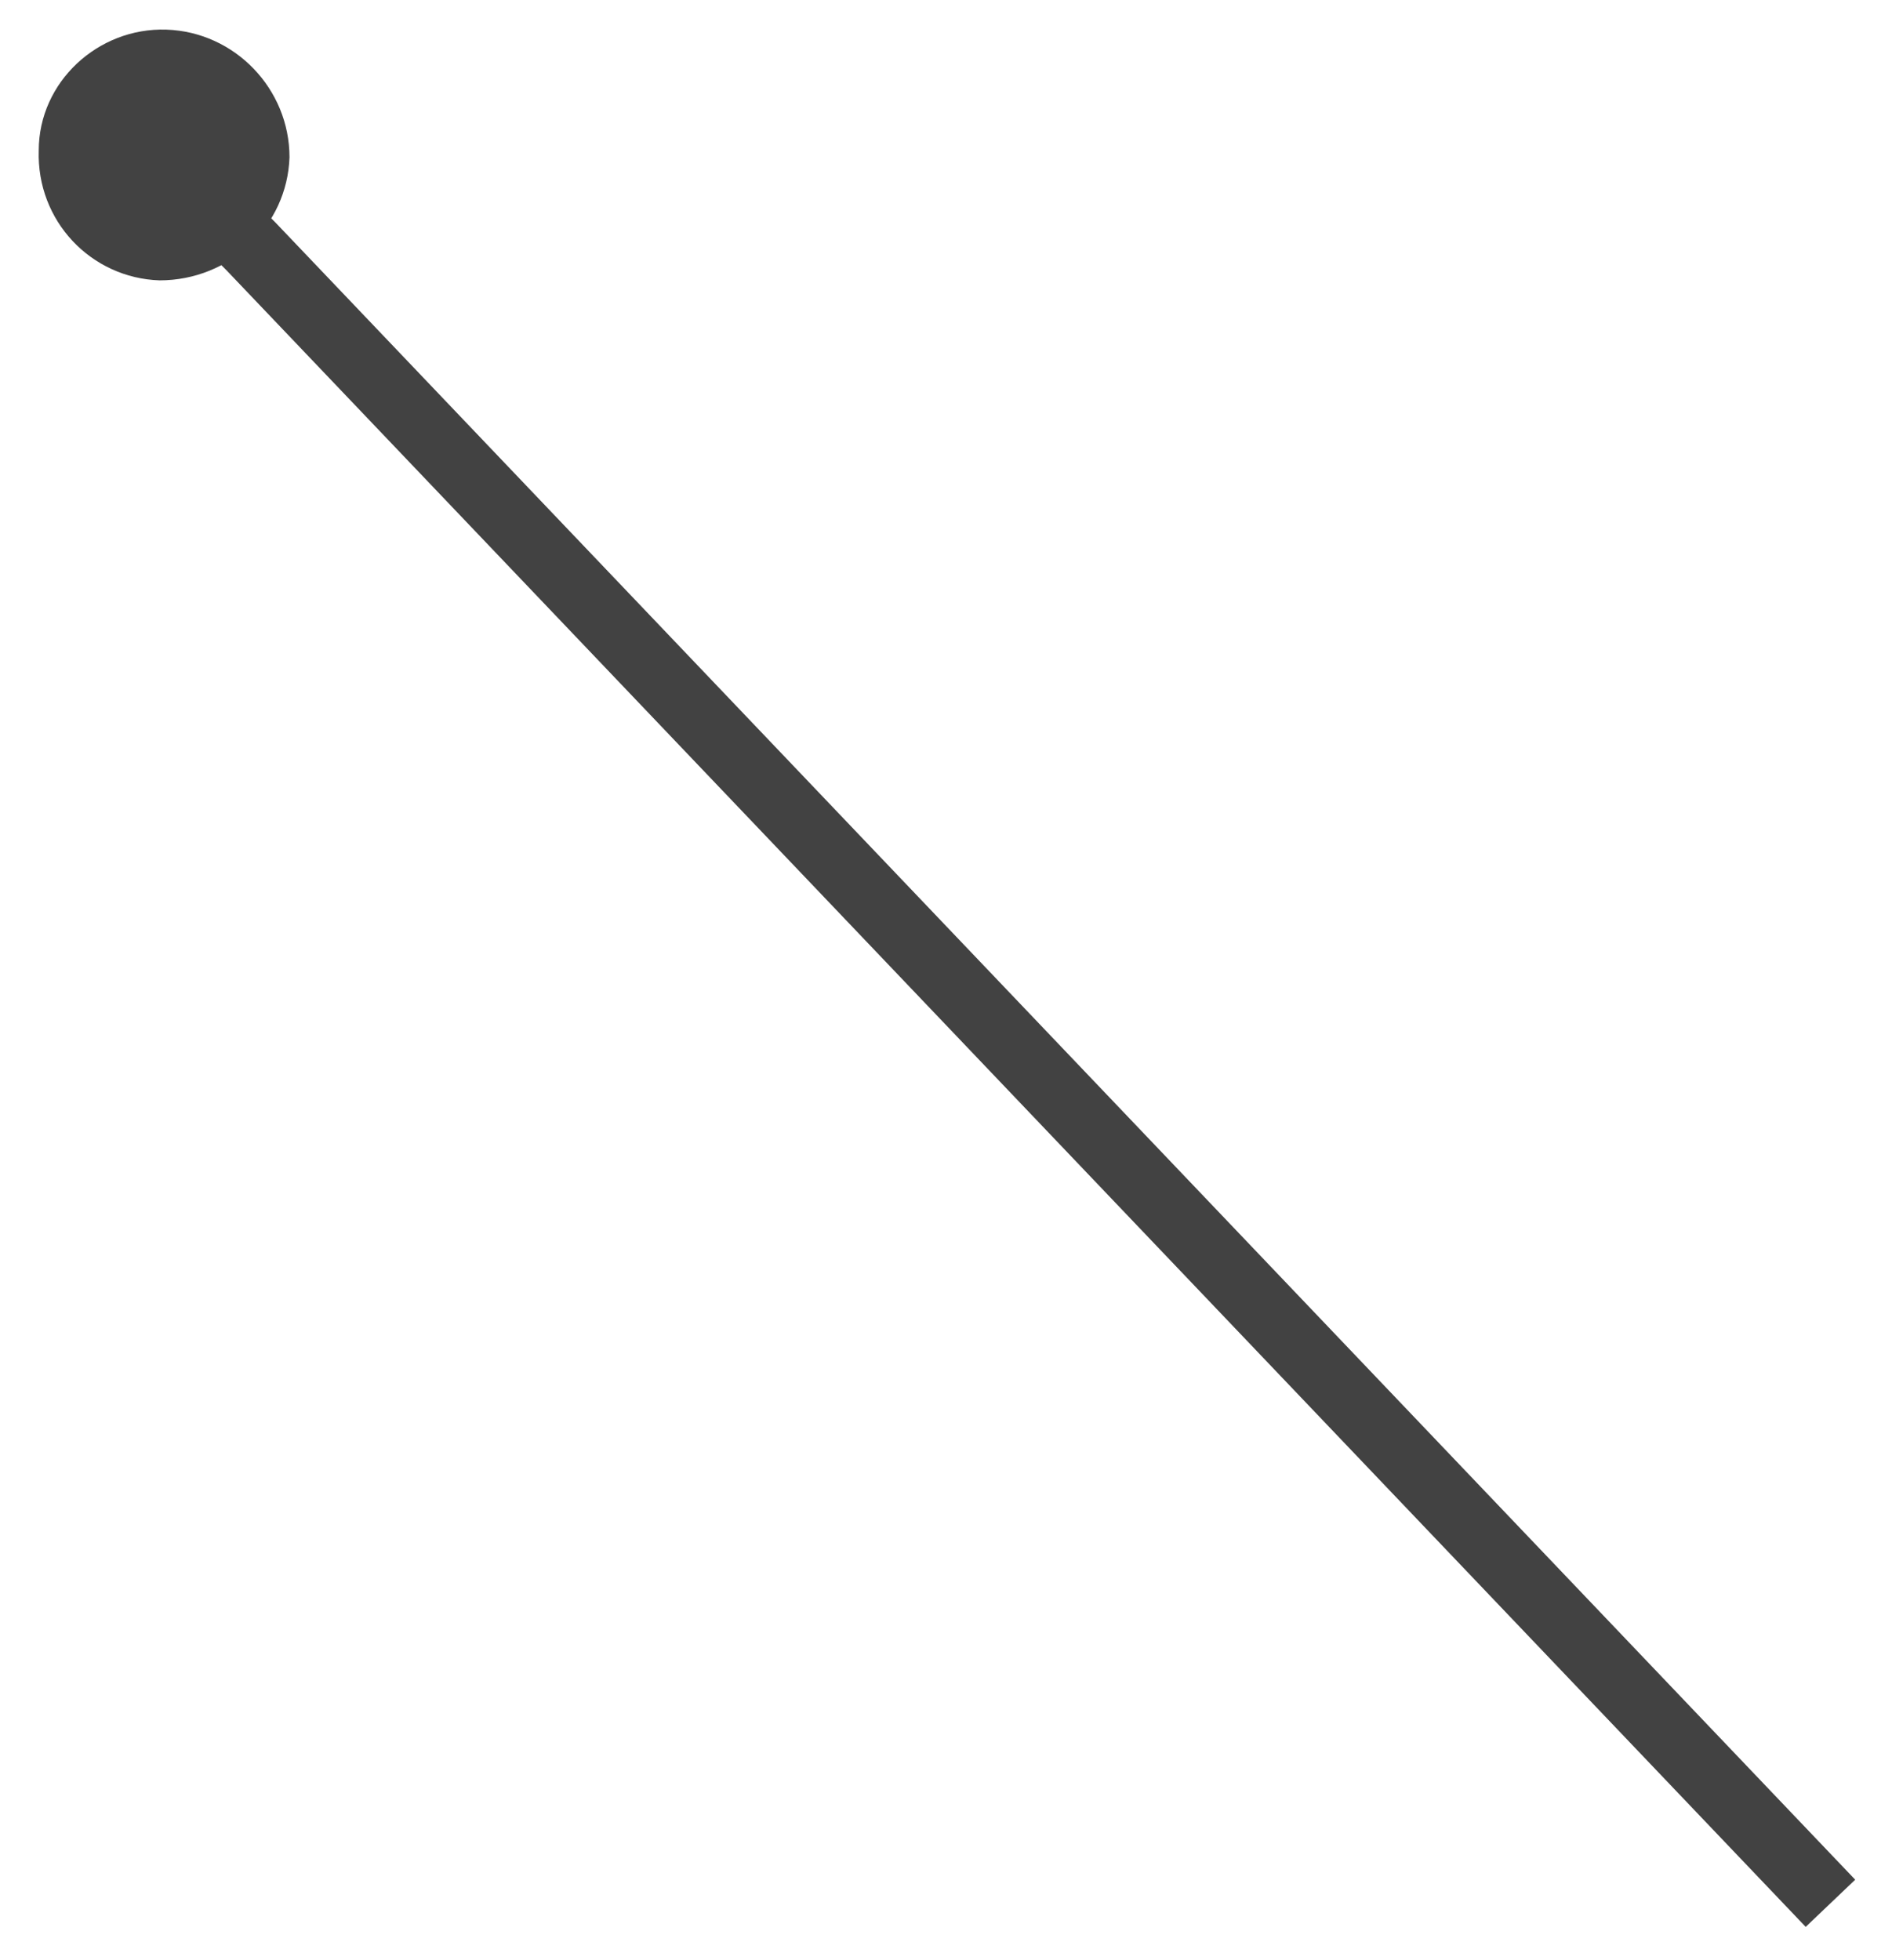 <?xml version="1.0" encoding="UTF-8" standalone="no"?><svg xmlns="http://www.w3.org/2000/svg" xmlns:xlink="http://www.w3.org/1999/xlink" clip-rule="evenodd" stroke-miterlimit="10" viewBox="0 0 83 86"><desc>SVG generated by Keynote</desc><defs></defs><g transform="matrix(1.00, 0.00, -0.00, -1.00, 0.0, 86.0)"><path d="M 77.3 81.1 L 8.0 8.4 L 6.9 7.3 " fill="none" stroke="#424242" stroke-width="3.00" transform="matrix(1.00, 0.00, 0.00, -1.00, 3.0, 83.6)"></path><path d="M 7.0 73.7 C 4.0 73.8 1.6 76.3 1.7 79.4 C 1.7 82.4 4.3 84.8 7.3 84.7 C 10.3 84.6 12.7 82.1 12.7 79.1 C 12.6 76.1 10.1 73.7 7.0 73.7 " fill="#424242"></path></g></svg>